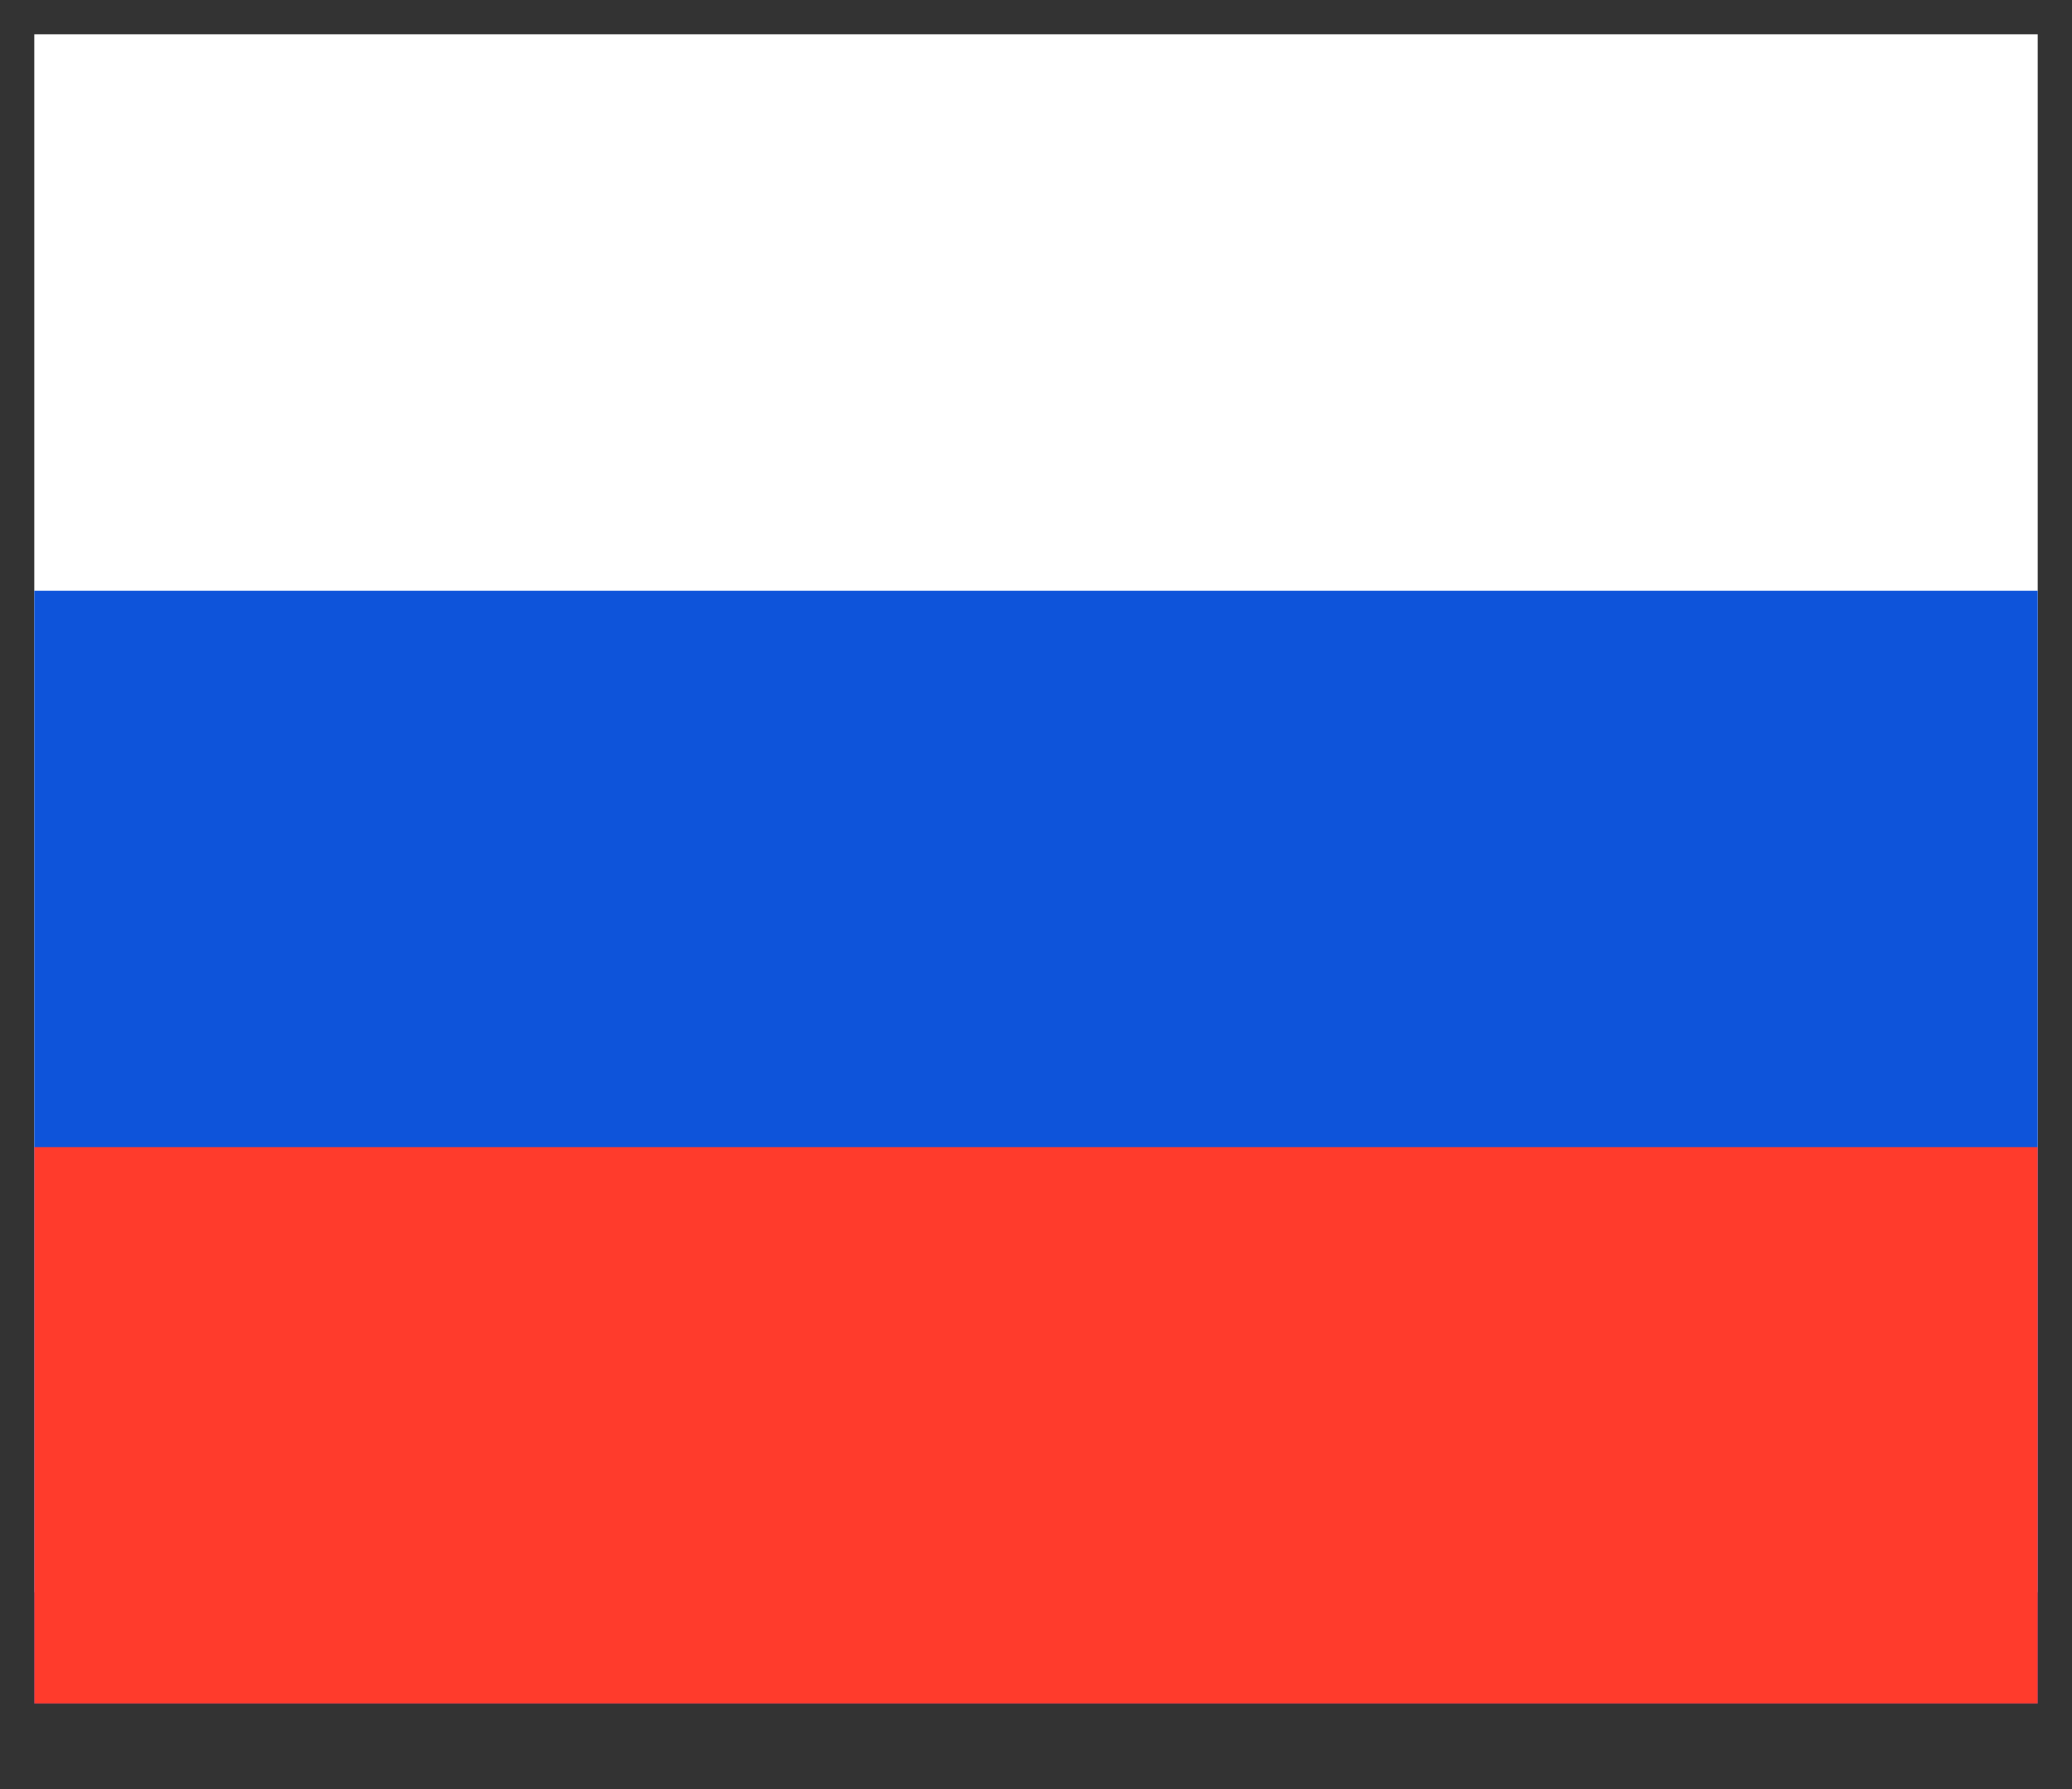<svg width="22" height="19" viewBox="0 0 22 19" fill="none" xmlns="http://www.w3.org/2000/svg">
<rect x="0" y="0" width="22" height="19" fill="#333333" stroke="none"/>
<path fill-rule="evenodd" clip-rule="evenodd" d="M0.364 0.364H21.636V16.909H0.364V0.364Z" fill="white"/>
<path fill-rule="evenodd" clip-rule="evenodd" d="M0.364 6.273H21.636V18.091H0.364V6.273Z" fill="#0E54DA"/>
<path fill-rule="evenodd" clip-rule="evenodd" d="M0.364 12.182H21.636V18.091H0.364V12.182Z" fill="#FF3B2C"/>
</svg>
